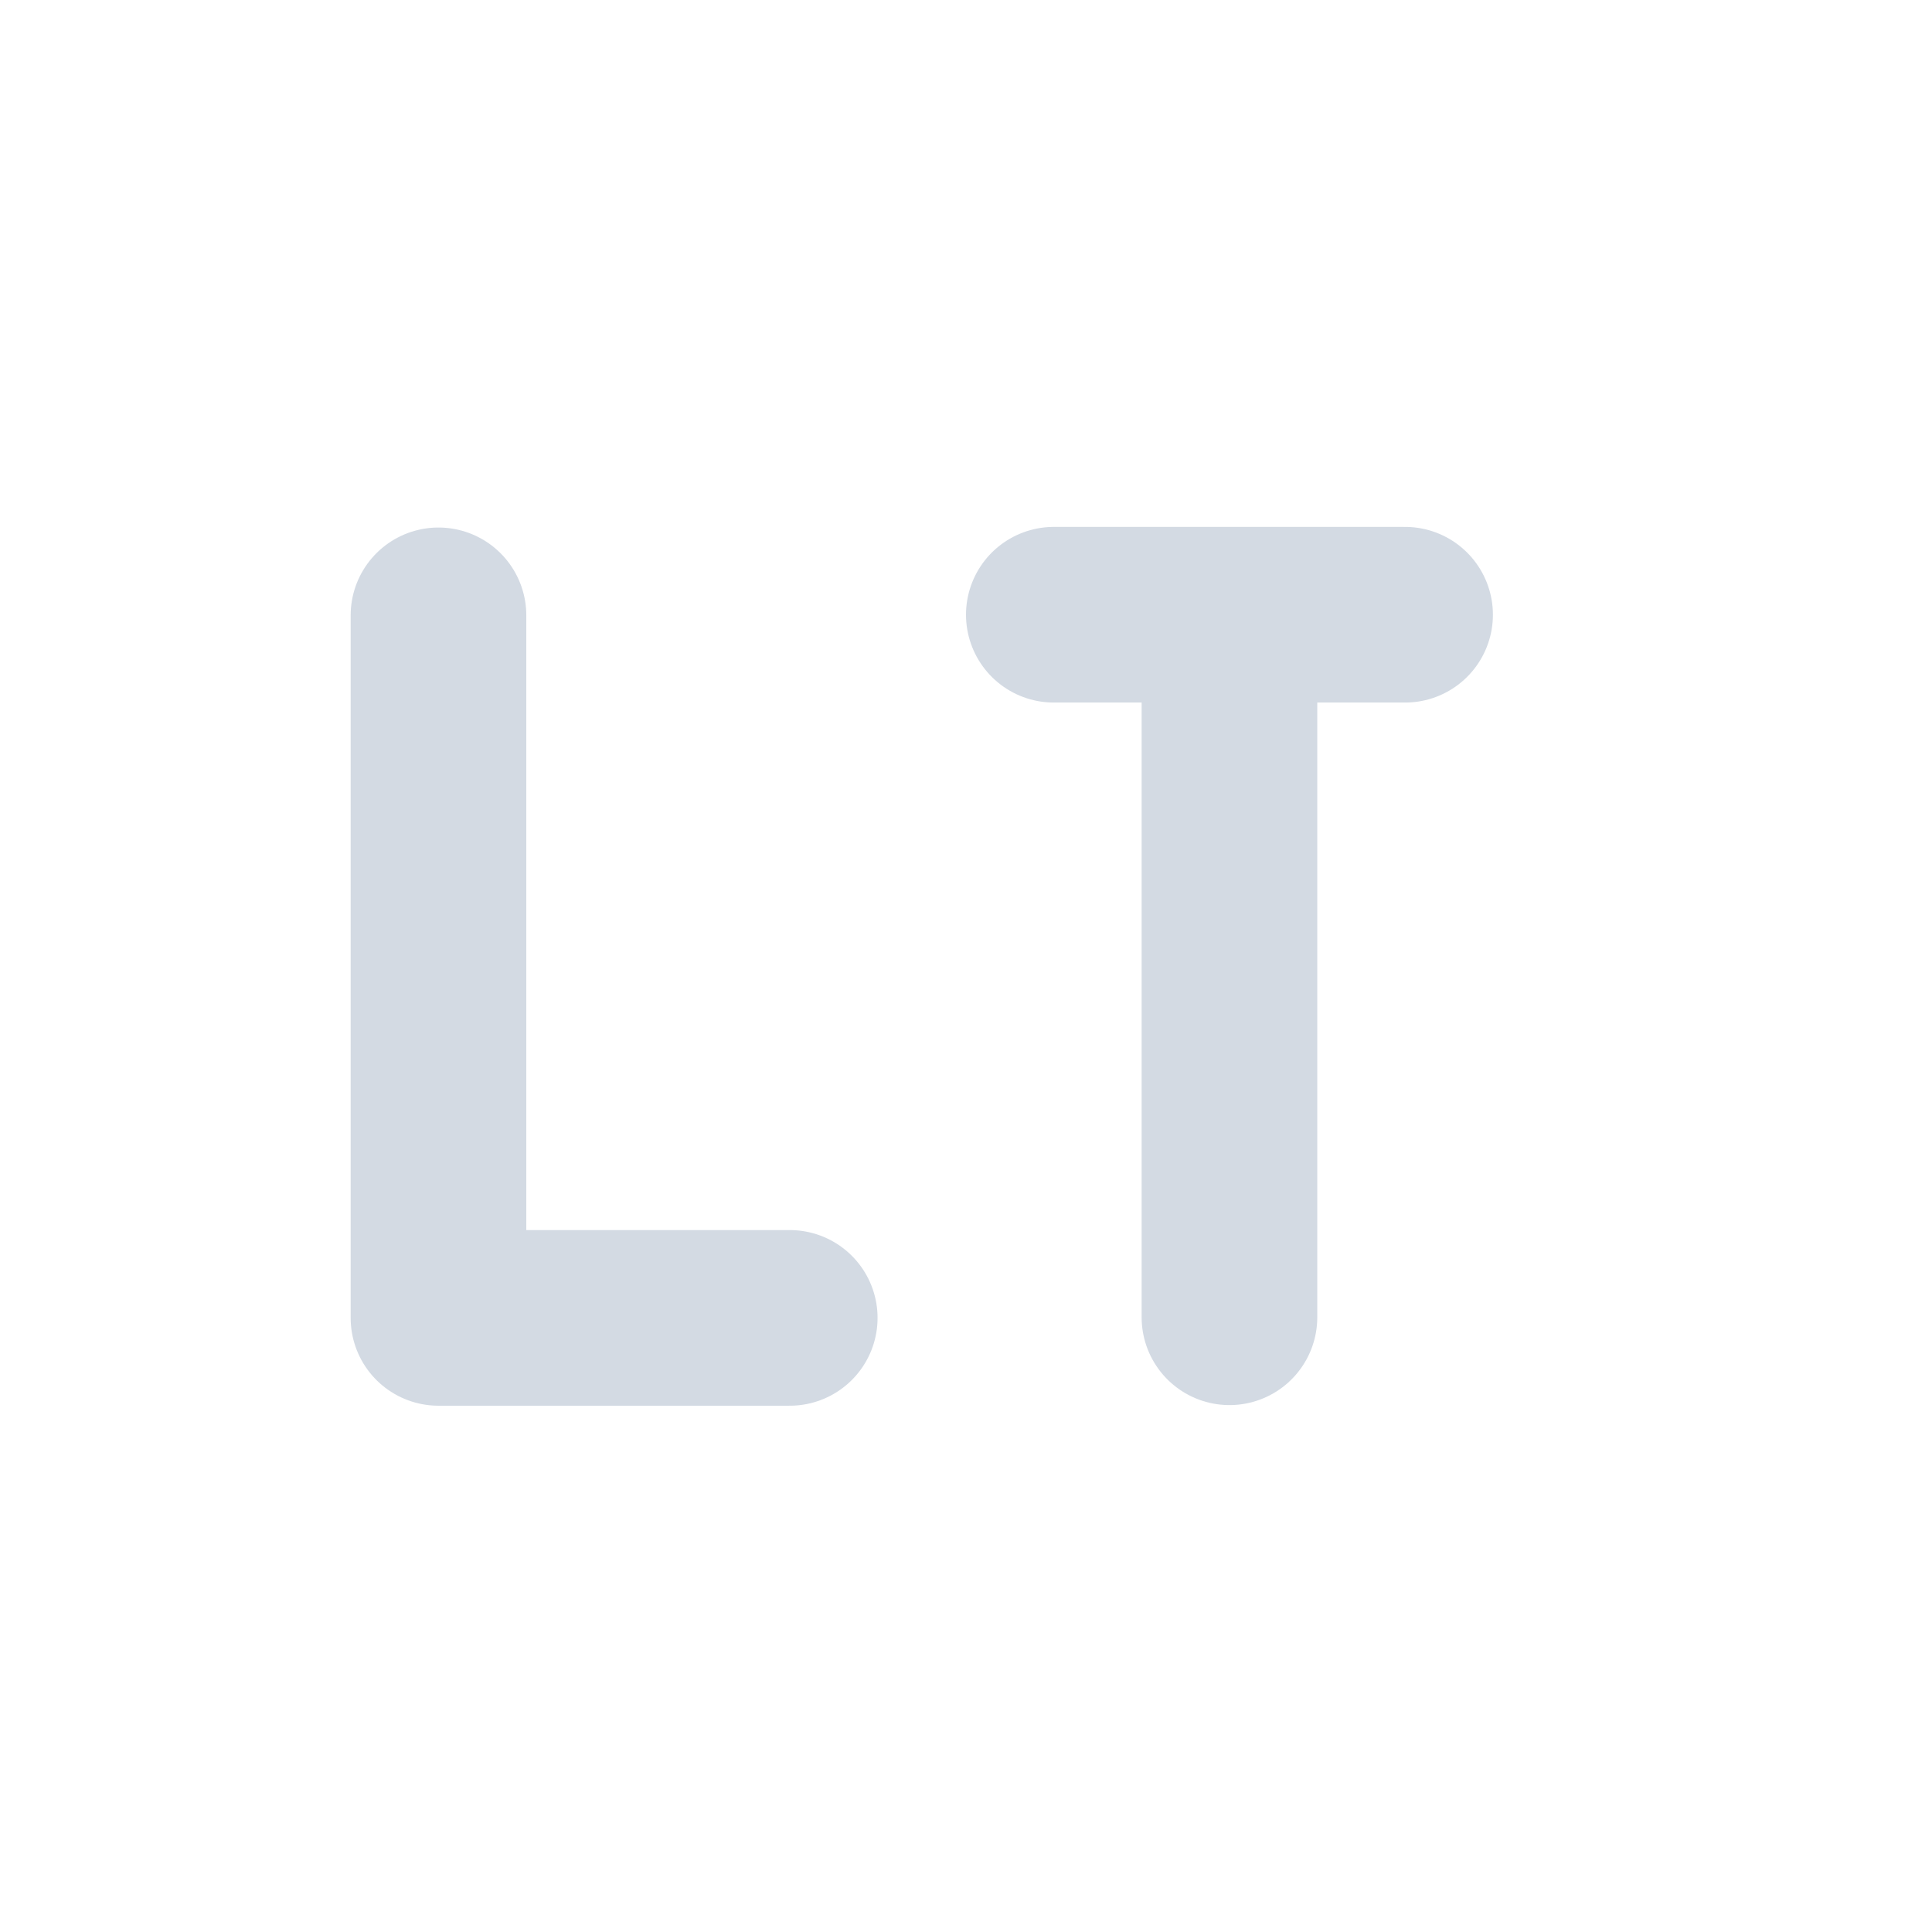 <svg height="22" width="22" xmlns="http://www.w3.org/2000/svg"><path d="m0 0h22v22h-22z" opacity="0"/><path d="m4.993 7.007v8h4" fill="none" stroke="#d3dae3" stroke-linecap="round" stroke-linejoin="round" stroke-width="2"/><path d="m12 7h4m-2 8v-8" fill="none" stroke="#d3dae3" stroke-linecap="round" stroke-width="2"/></svg>